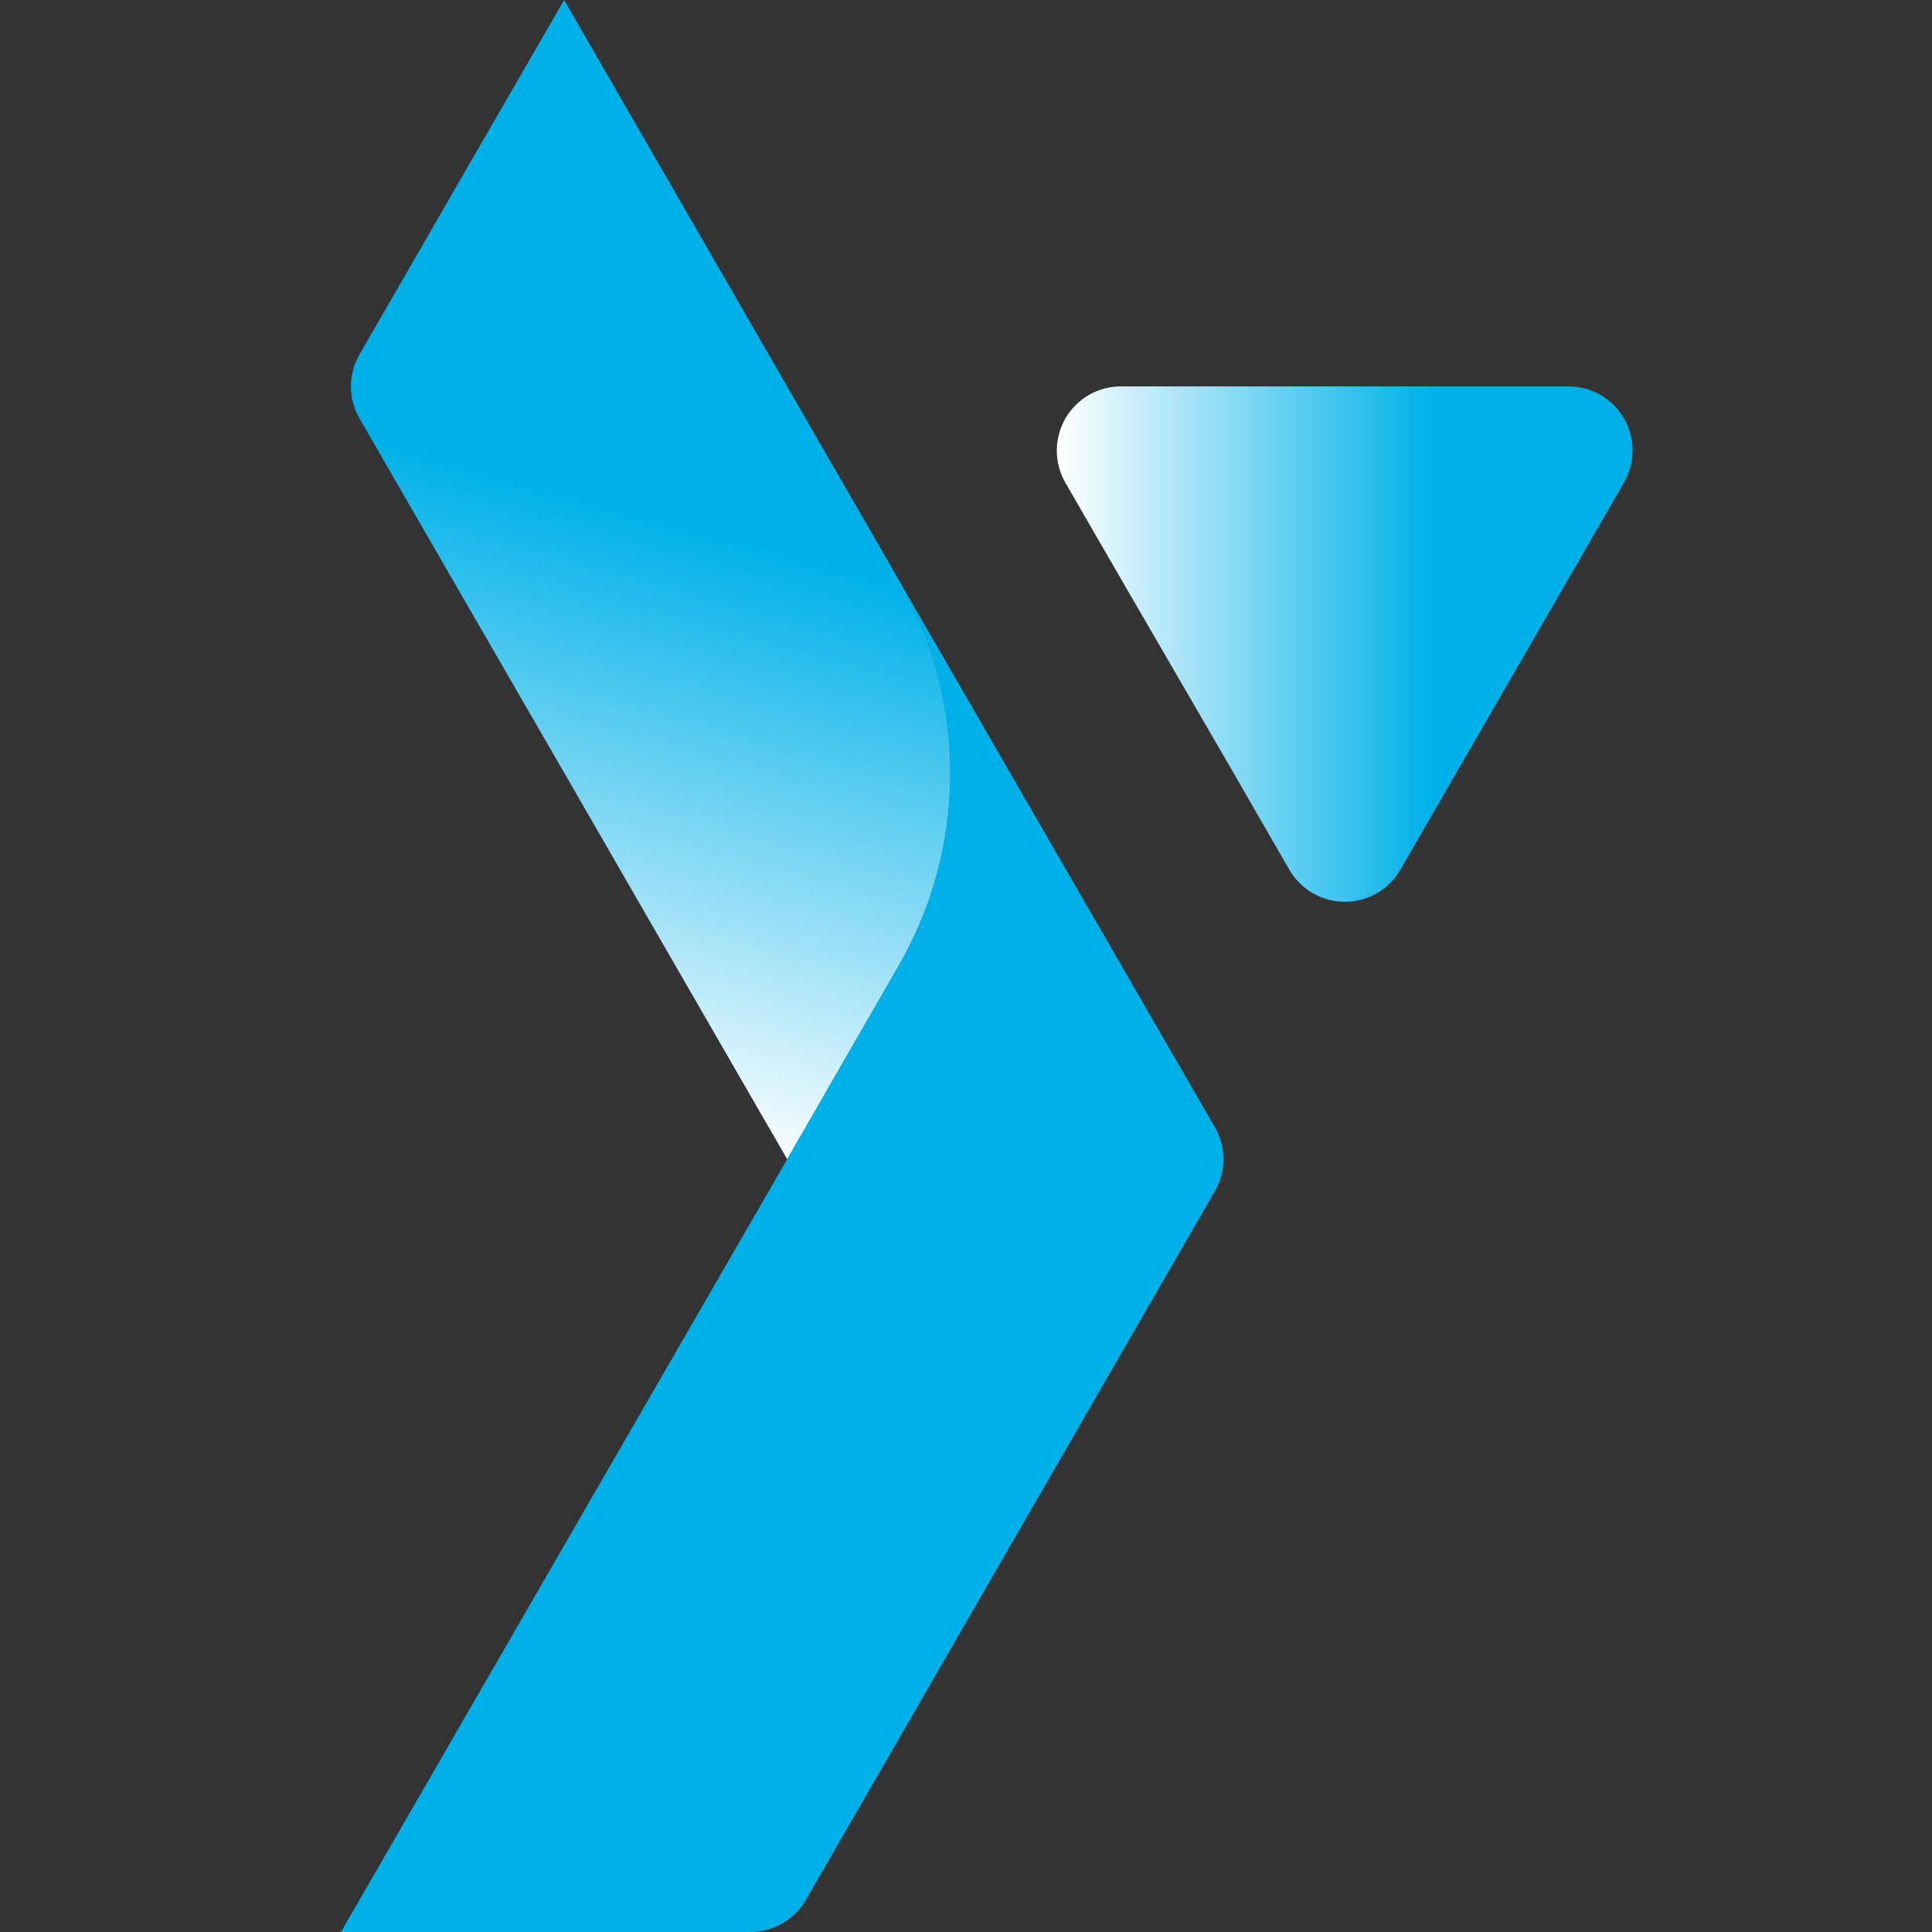<svg width="17" height="17" viewBox="0 0 17 17" fill="none" xmlns="http://www.w3.org/2000/svg">
<rect x="0" y="0" width="17" height="17" fill="#333333" stroke="none"/>
<path d="M7.907 8.5L6.927 10.201L5.945 8.5L4.964 6.799L3.982 5.1L3.164 3.683C3.114 3.597 3.088 3.5 3.088 3.4C3.088 3.301 3.114 3.204 3.164 3.118L3.982 1.699L4.964 0L7.907 5.1C7.912 5.107 7.916 5.113 7.919 5.121C8.212 5.636 8.365 6.219 8.363 6.812C8.361 7.405 8.204 7.987 7.907 8.5Z" fill="url(#paint0_linear_9_3)"/>
<path d="M13.801 3.4C13.9 3.4 13.998 3.426 14.084 3.475C14.169 3.525 14.241 3.596 14.29 3.682C14.34 3.768 14.366 3.866 14.365 3.965C14.365 4.064 14.339 4.161 14.289 4.247L13.797 5.1L12.815 6.799L12.322 7.653C12.273 7.739 12.202 7.81 12.116 7.859C12.03 7.909 11.933 7.935 11.834 7.935C11.735 7.935 11.637 7.909 11.552 7.859C11.466 7.81 11.395 7.739 11.345 7.653L10.853 6.799L9.867 5.1L9.374 4.247C9.325 4.161 9.299 4.063 9.299 3.964C9.299 3.865 9.326 3.767 9.375 3.681C9.425 3.595 9.497 3.524 9.583 3.474C9.67 3.425 9.767 3.399 9.867 3.4H13.801Z" fill="url(#paint1_linear_9_3)"/>
<path d="M10.689 9.917C10.739 10.003 10.765 10.101 10.765 10.2C10.765 10.299 10.739 10.397 10.689 10.483L7.091 16.718C7.041 16.804 6.97 16.875 6.884 16.924C6.798 16.974 6.7 17 6.601 17H3L6.926 10.201L7.906 8.5C8.203 7.987 8.36 7.405 8.362 6.812C8.364 6.219 8.211 5.636 7.918 5.121L10.689 9.917Z" fill="#00B1E9"/>
<defs>
<linearGradient id="paint0_linear_9_3" x1="4.509" y1="9.679" x2="5.919" y2="4.595" gradientUnits="userSpaceOnUse">
<stop stop-color="white"/>
<stop offset="1" stop-color="#00B1E9"/>
</linearGradient>
<linearGradient id="paint1_linear_9_3" x1="9.303" y1="5.667" x2="14.366" y2="5.667" gradientUnits="userSpaceOnUse">
<stop stop-color="white"/>
<stop offset="0.65" stop-color="#00B1E9"/>
</linearGradient>
</defs>
</svg>
